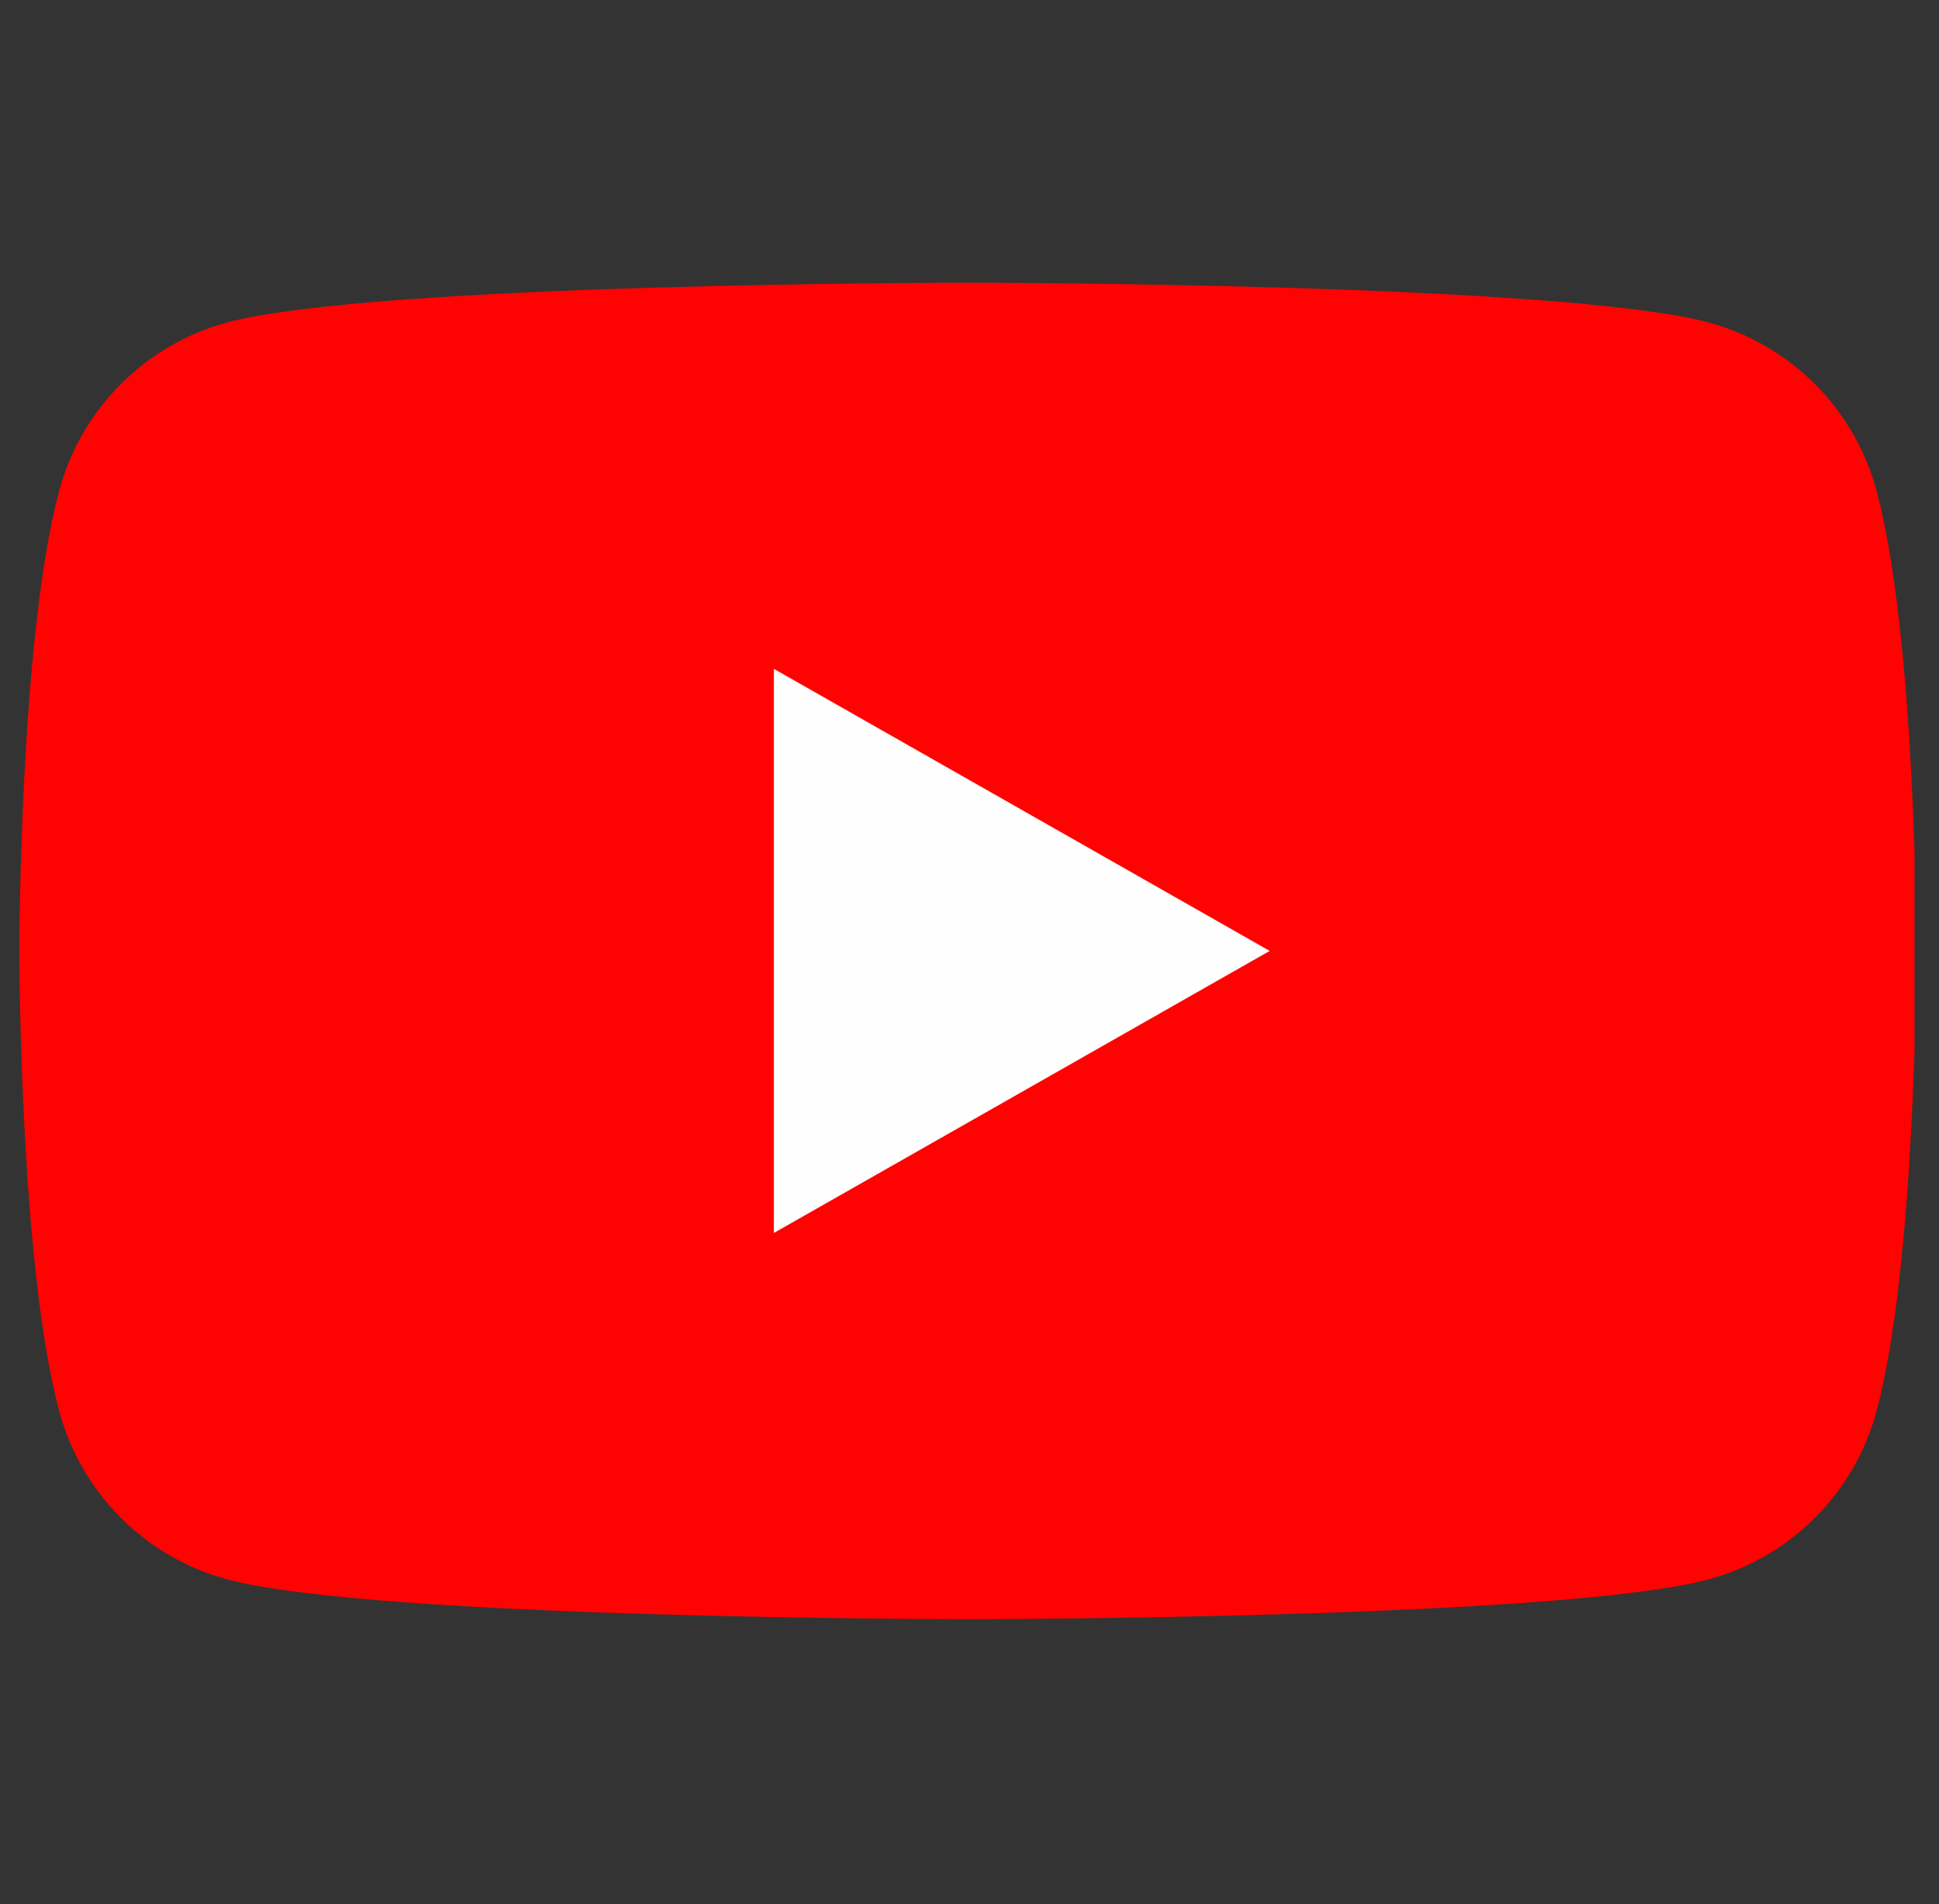 <svg width="56" height="55" viewBox="0 0 56 55" fill="none" xmlns="http://www.w3.org/2000/svg">
<rect x="0" y="0" width="56" height="55" fill="#333333" stroke="none"/>
<g clip-path="url(#clip0_127_74257)">
<path d="M54.201 14.191C53.892 13.026 53.281 11.962 52.431 11.106C51.581 10.251 50.521 9.634 49.358 9.316C45.074 8.165 27.953 8.165 27.953 8.165C27.953 8.165 10.832 8.165 6.548 9.316C5.385 9.634 4.325 10.251 3.475 11.106C2.625 11.962 2.014 13.026 1.705 14.191C0.559 18.493 0.559 27.465 0.559 27.465C0.559 27.465 0.559 36.436 1.705 40.738C2.014 41.904 2.625 42.968 3.475 43.823C4.325 44.679 5.385 45.296 6.548 45.613C10.832 46.765 27.953 46.765 27.953 46.765C27.953 46.765 45.074 46.765 49.358 45.613C50.521 45.296 51.581 44.679 52.431 43.823C53.281 42.968 53.892 41.904 54.201 40.738C55.347 36.436 55.347 27.465 55.347 27.465C55.347 27.465 55.347 18.493 54.201 14.191Z" fill="#FF0302"/>
<path d="M22.35 35.611V19.318L36.67 27.465L22.35 35.611Z" fill="#FEFEFE"/>
</g>
<defs>
<clipPath id="clip0_127_74257">
<rect width="54.788" height="54.788" fill="white" transform="translate(0.505 0.071)"/>
</clipPath>
</defs>
</svg>
